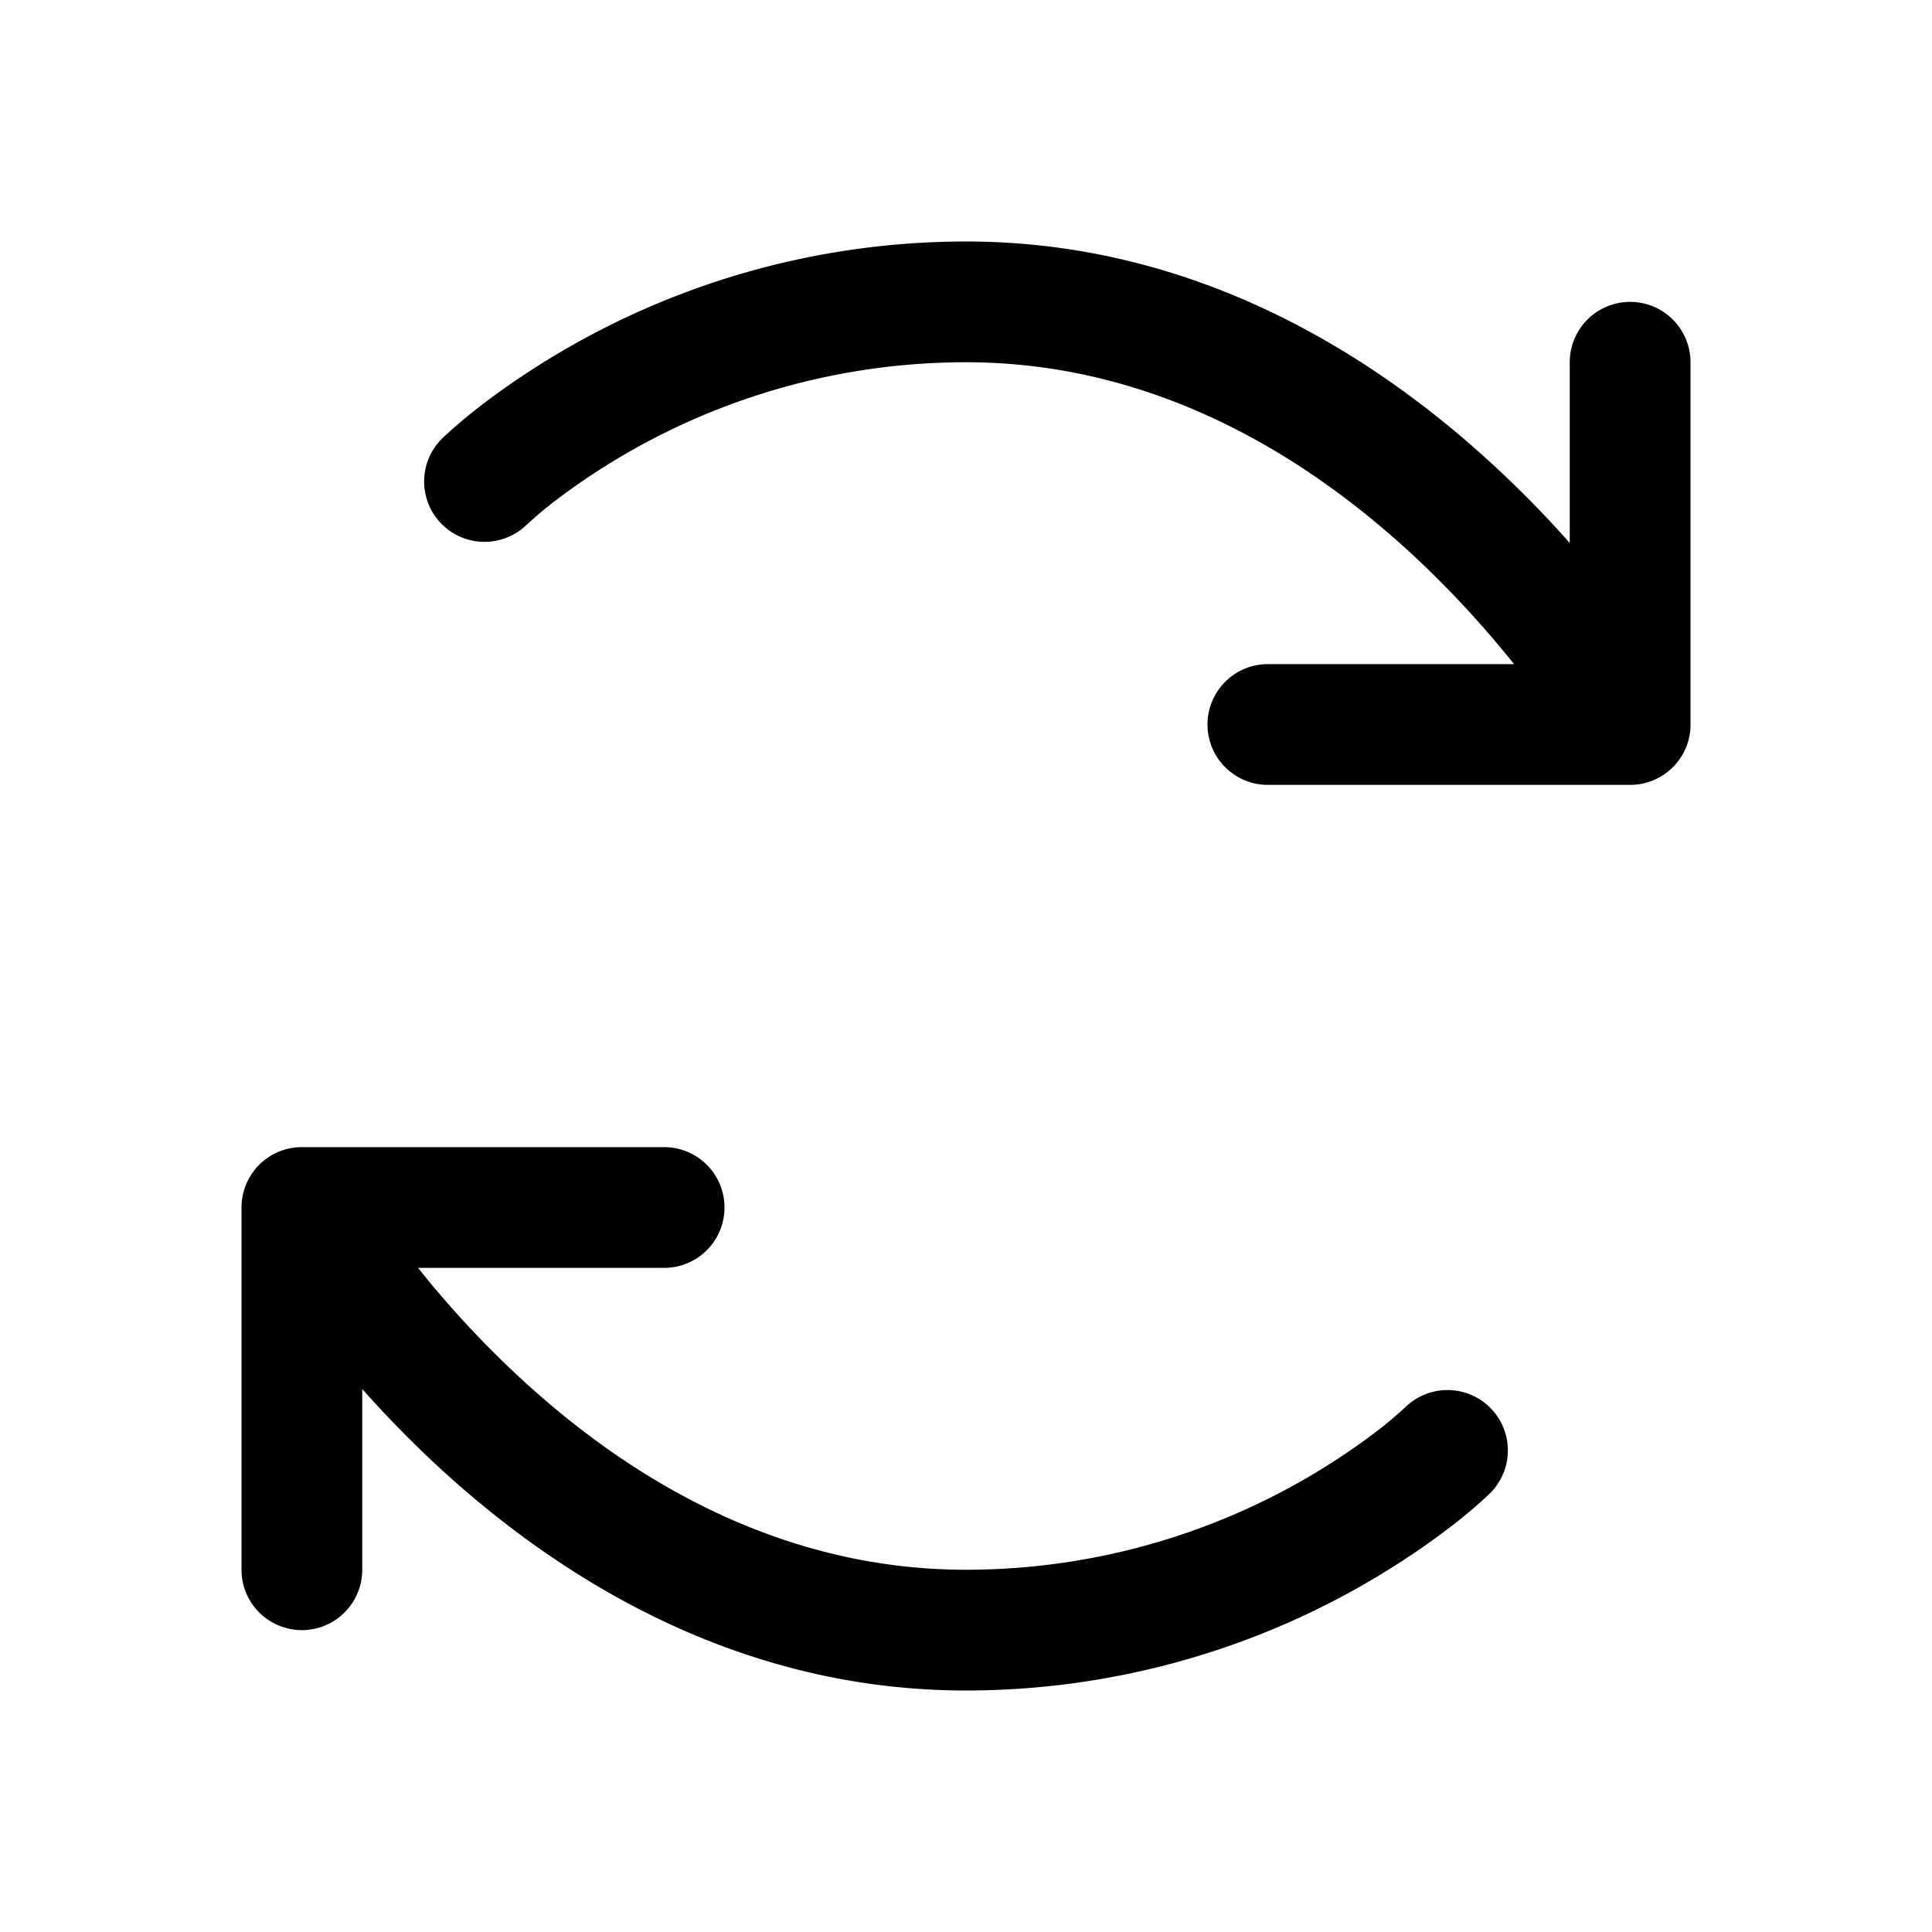 <svg xmlns="http://www.w3.org/2000/svg" width="24" height="24" fill="none" viewBox="0 0 24 24"><path fill="#000" d="M6.53 6.53a.75.75 0 0 1-1.06-1.06v-.001l.002-.001.003-.003.008-.009.027-.026.094-.086a7 7 0 0 1 .344-.286A9.93 9.93 0 0 1 12 3c2.887 0 5.124 1.444 6.605 2.827.334.311.633.622.895.918V4.5a.75.75 0 0 1 1.5 0v4.485a.74.74 0 0 1-.101.392.75.75 0 0 1-.662.373H15.75a.75.75 0 0 1 0-1.5h3.058c-.32-.4-.73-.863-1.226-1.327C16.251 5.681 14.362 4.5 12 4.5a8.43 8.43 0 0 0-5.128 1.74 5 5 0 0 0-.33.28zM3 15a.75.75 0 0 1 .75-.75h4.5a.75.75 0 0 1 0 1.5H5.193c.318.4.729.863 1.225 1.326C7.749 18.32 9.638 19.5 12 19.5a8.43 8.43 0 0 0 5.128-1.74 5 5 0 0 0 .33-.28l.012-.011a.75.75 0 0 1 1.06 1.06v.002l-.002.001-.003.003-.008.008-.027.026-.094.087c-.08.071-.195.17-.344.286A9.93 9.93 0 0 1 12 21c-2.887 0-5.124-1.445-6.606-2.827a14 14 0 0 1-.894-.918V19.5a.75.75 0 0 1-1.5 0z"/></svg>